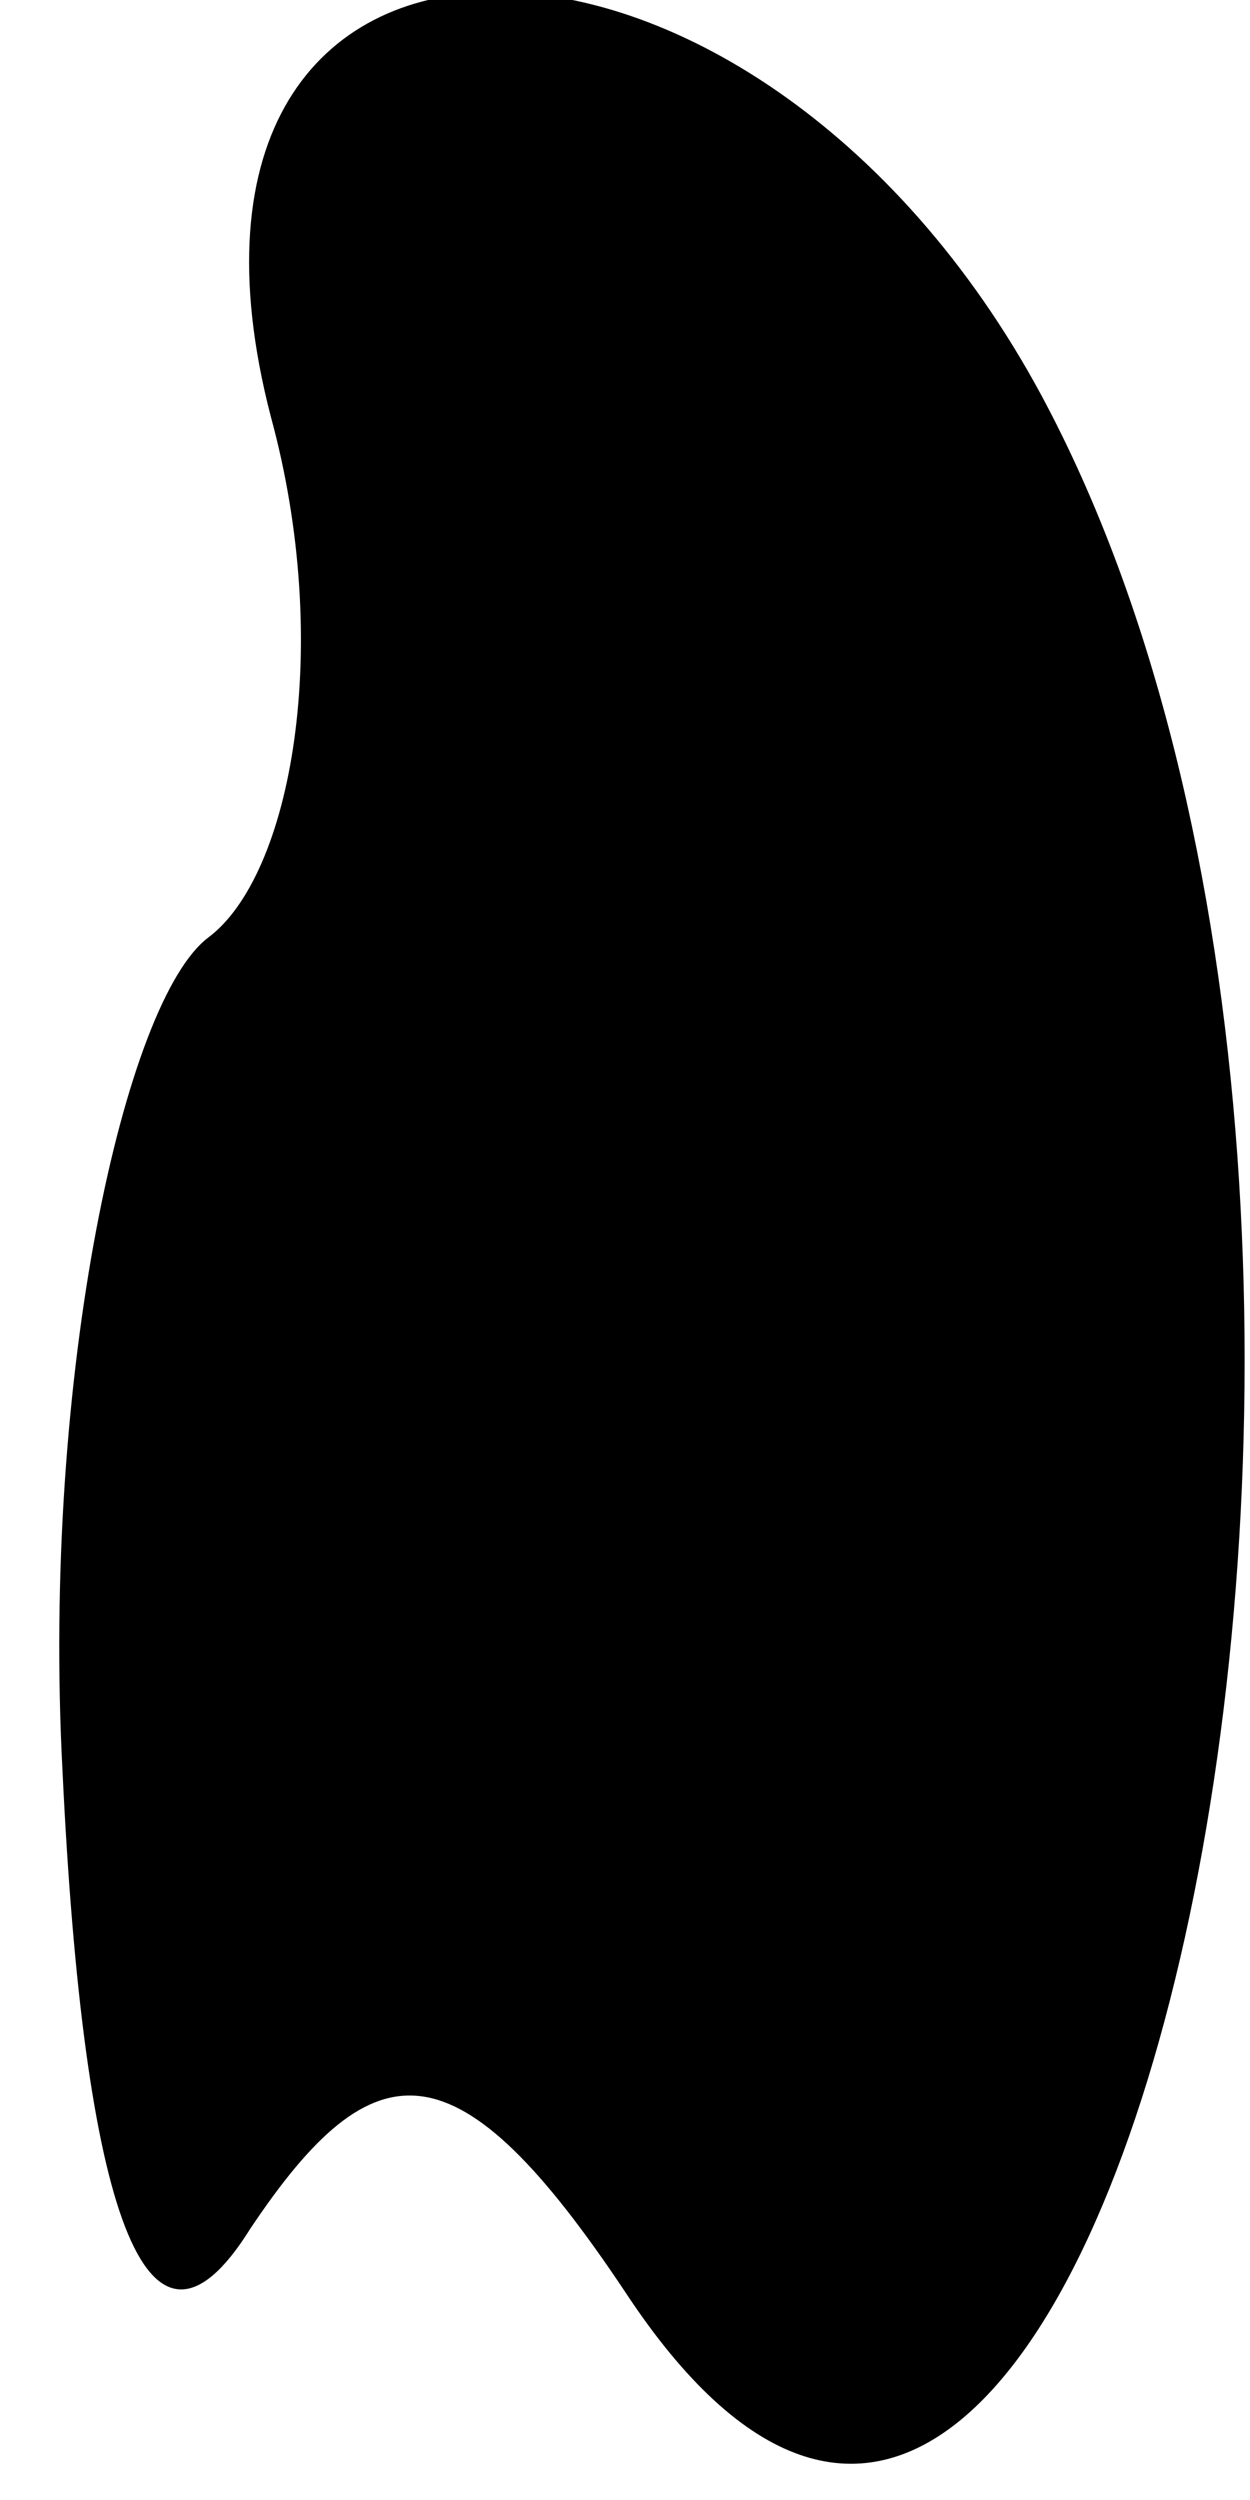 <?xml version="1.0" standalone="no"?>
<!DOCTYPE svg PUBLIC "-//W3C//DTD SVG 20010904//EN"
 "http://www.w3.org/TR/2001/REC-SVG-20010904/DTD/svg10.dtd">
<svg version="1.0" xmlns="http://www.w3.org/2000/svg"
 width="6pt" height="12pt" viewBox="0 0 6 12"
 preserveAspectRatio="xMidYMid meet">
<g transform="translate(0,12) scale(0.1,-0.1)"
fill="#000000" stroke="none">
<path fill="#000000" stroke="none" d="M13 100 c3 -11 1 -22 -3 -25 -4 -3 -8
-21 -7 -40 1 -21 4 -30 9 -22 6 9 10 9 18 -3 23 -35 42 50 20 91 -14 26 -44
26 -37 -1z"/>
</g>
</svg>
